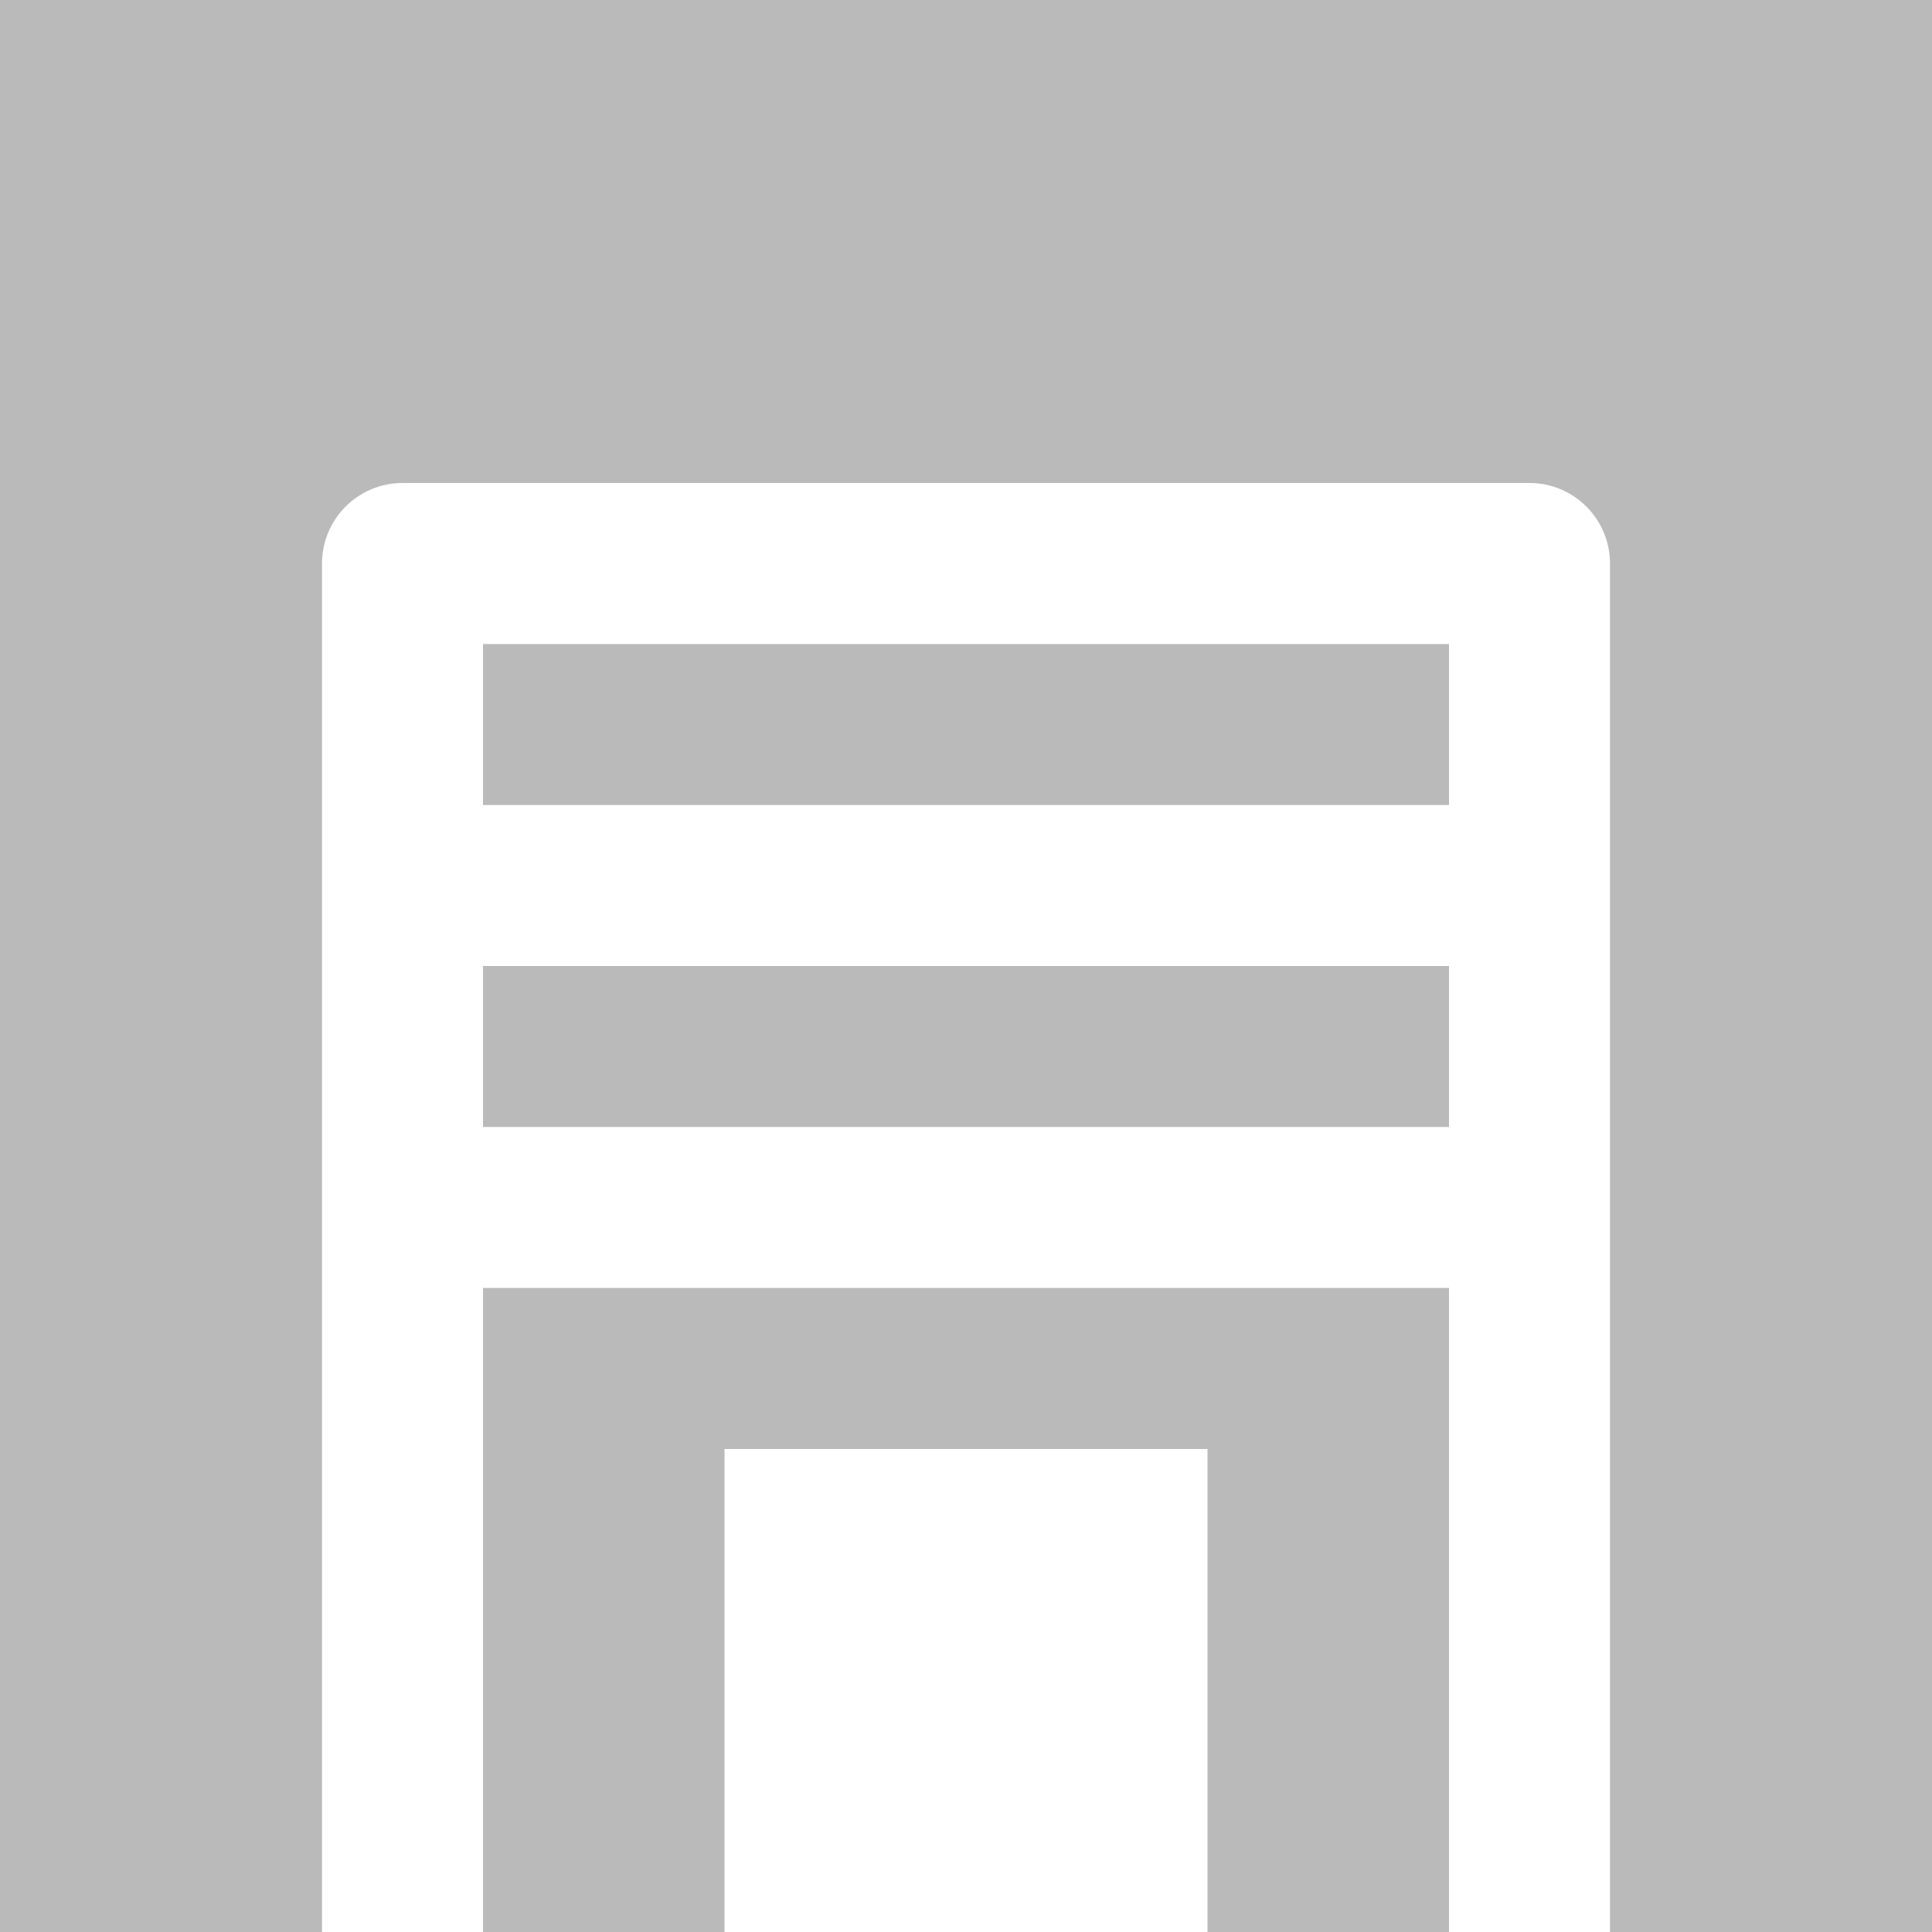 <svg width="40" height="40" viewBox="0 0 40 40" fill="none" xmlns="http://www.w3.org/2000/svg">
<path d="M30 13.334H10V16.667H30V13.334Z" fill="#BBBABA"/>
<path d="M30 20H10V23.333H30V20Z" fill="#BBBABA"/>
<path d="M15 40H10V26.666H30V40H25V31.666L25 30L23.333 30H16.667H15V31.666V40Z" fill="#BBBABA"/>
<path d="M1.667 0H38.333H40V1.667V38.333V40H38.333H33.333V11.667C33.333 10.747 32.588 10 31.667 10H8.333C7.412 10 6.667 10.747 6.667 11.667C6.667 11.667 6.667 11.667 6.667 11.667V40H1.667H0V38.333V1.667V0H1.667Z" fill="#BBBABA"/>
</svg>
